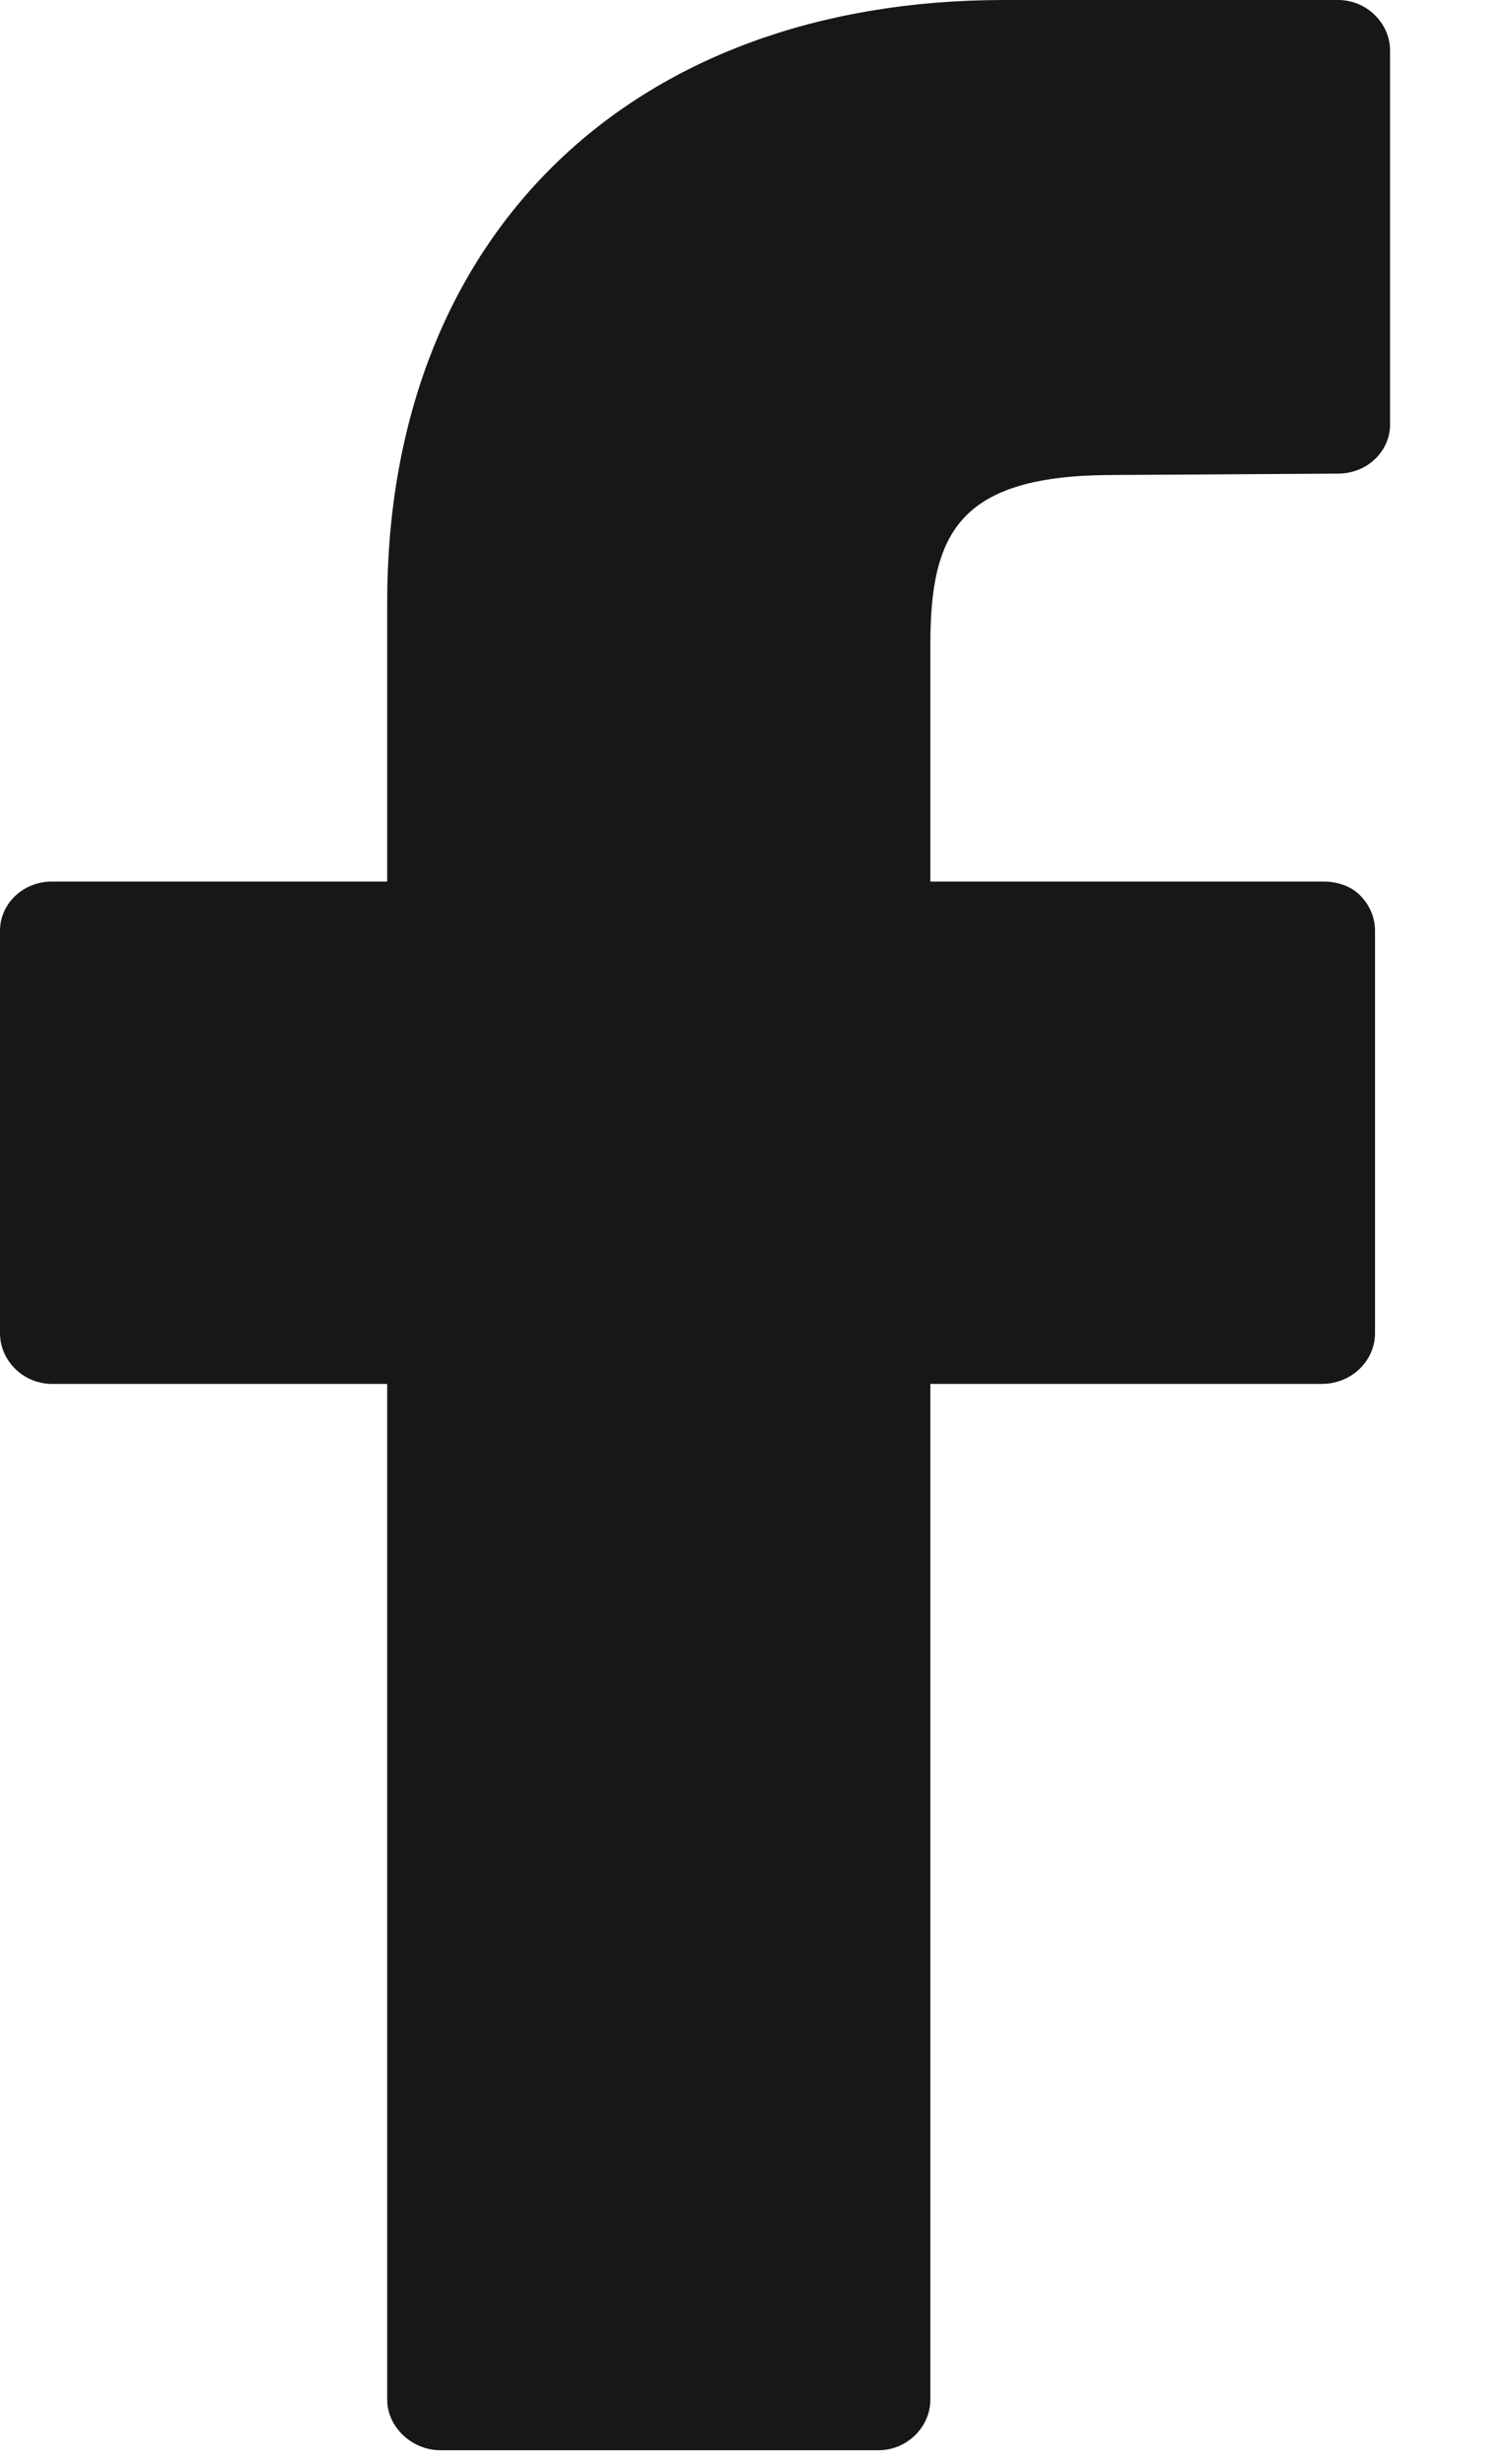<svg xmlns="http://www.w3.org/2000/svg" viewBox="0 0 11 18" width="11" height="18">
	<style>
		tspan { white-space:pre }
		.shp0 { fill: #171717 } 
	</style>
	<g id="PSDFreebies.com">
		<g id="Side Social Media Icon">
			<path id="fb" class="shp0" d="M9.78 0L7.34 0C4.6 0 2.83 1.73 2.83 4.4L2.83 6.44L0.38 6.44C0.17 6.44 0 6.6 0 6.8L0 9.74C0 9.94 0.17 10.11 0.38 10.11L2.83 10.11L2.83 17.53C2.83 17.73 3.01 17.9 3.22 17.9L6.42 17.9C6.63 17.9 6.8 17.73 6.8 17.53L6.8 10.11L9.66 10.11C9.88 10.11 10.05 9.94 10.05 9.74L10.05 6.8C10.05 6.7 10.01 6.61 9.94 6.54C9.87 6.47 9.77 6.44 9.67 6.44L6.8 6.44L6.8 4.71C6.8 3.89 7.01 3.47 8.14 3.47L9.78 3.46C9.99 3.46 10.16 3.3 10.16 3.1L10.16 0.37C10.16 0.17 9.99 0 9.78 0Z" />
		</g>
	</g>
</svg>